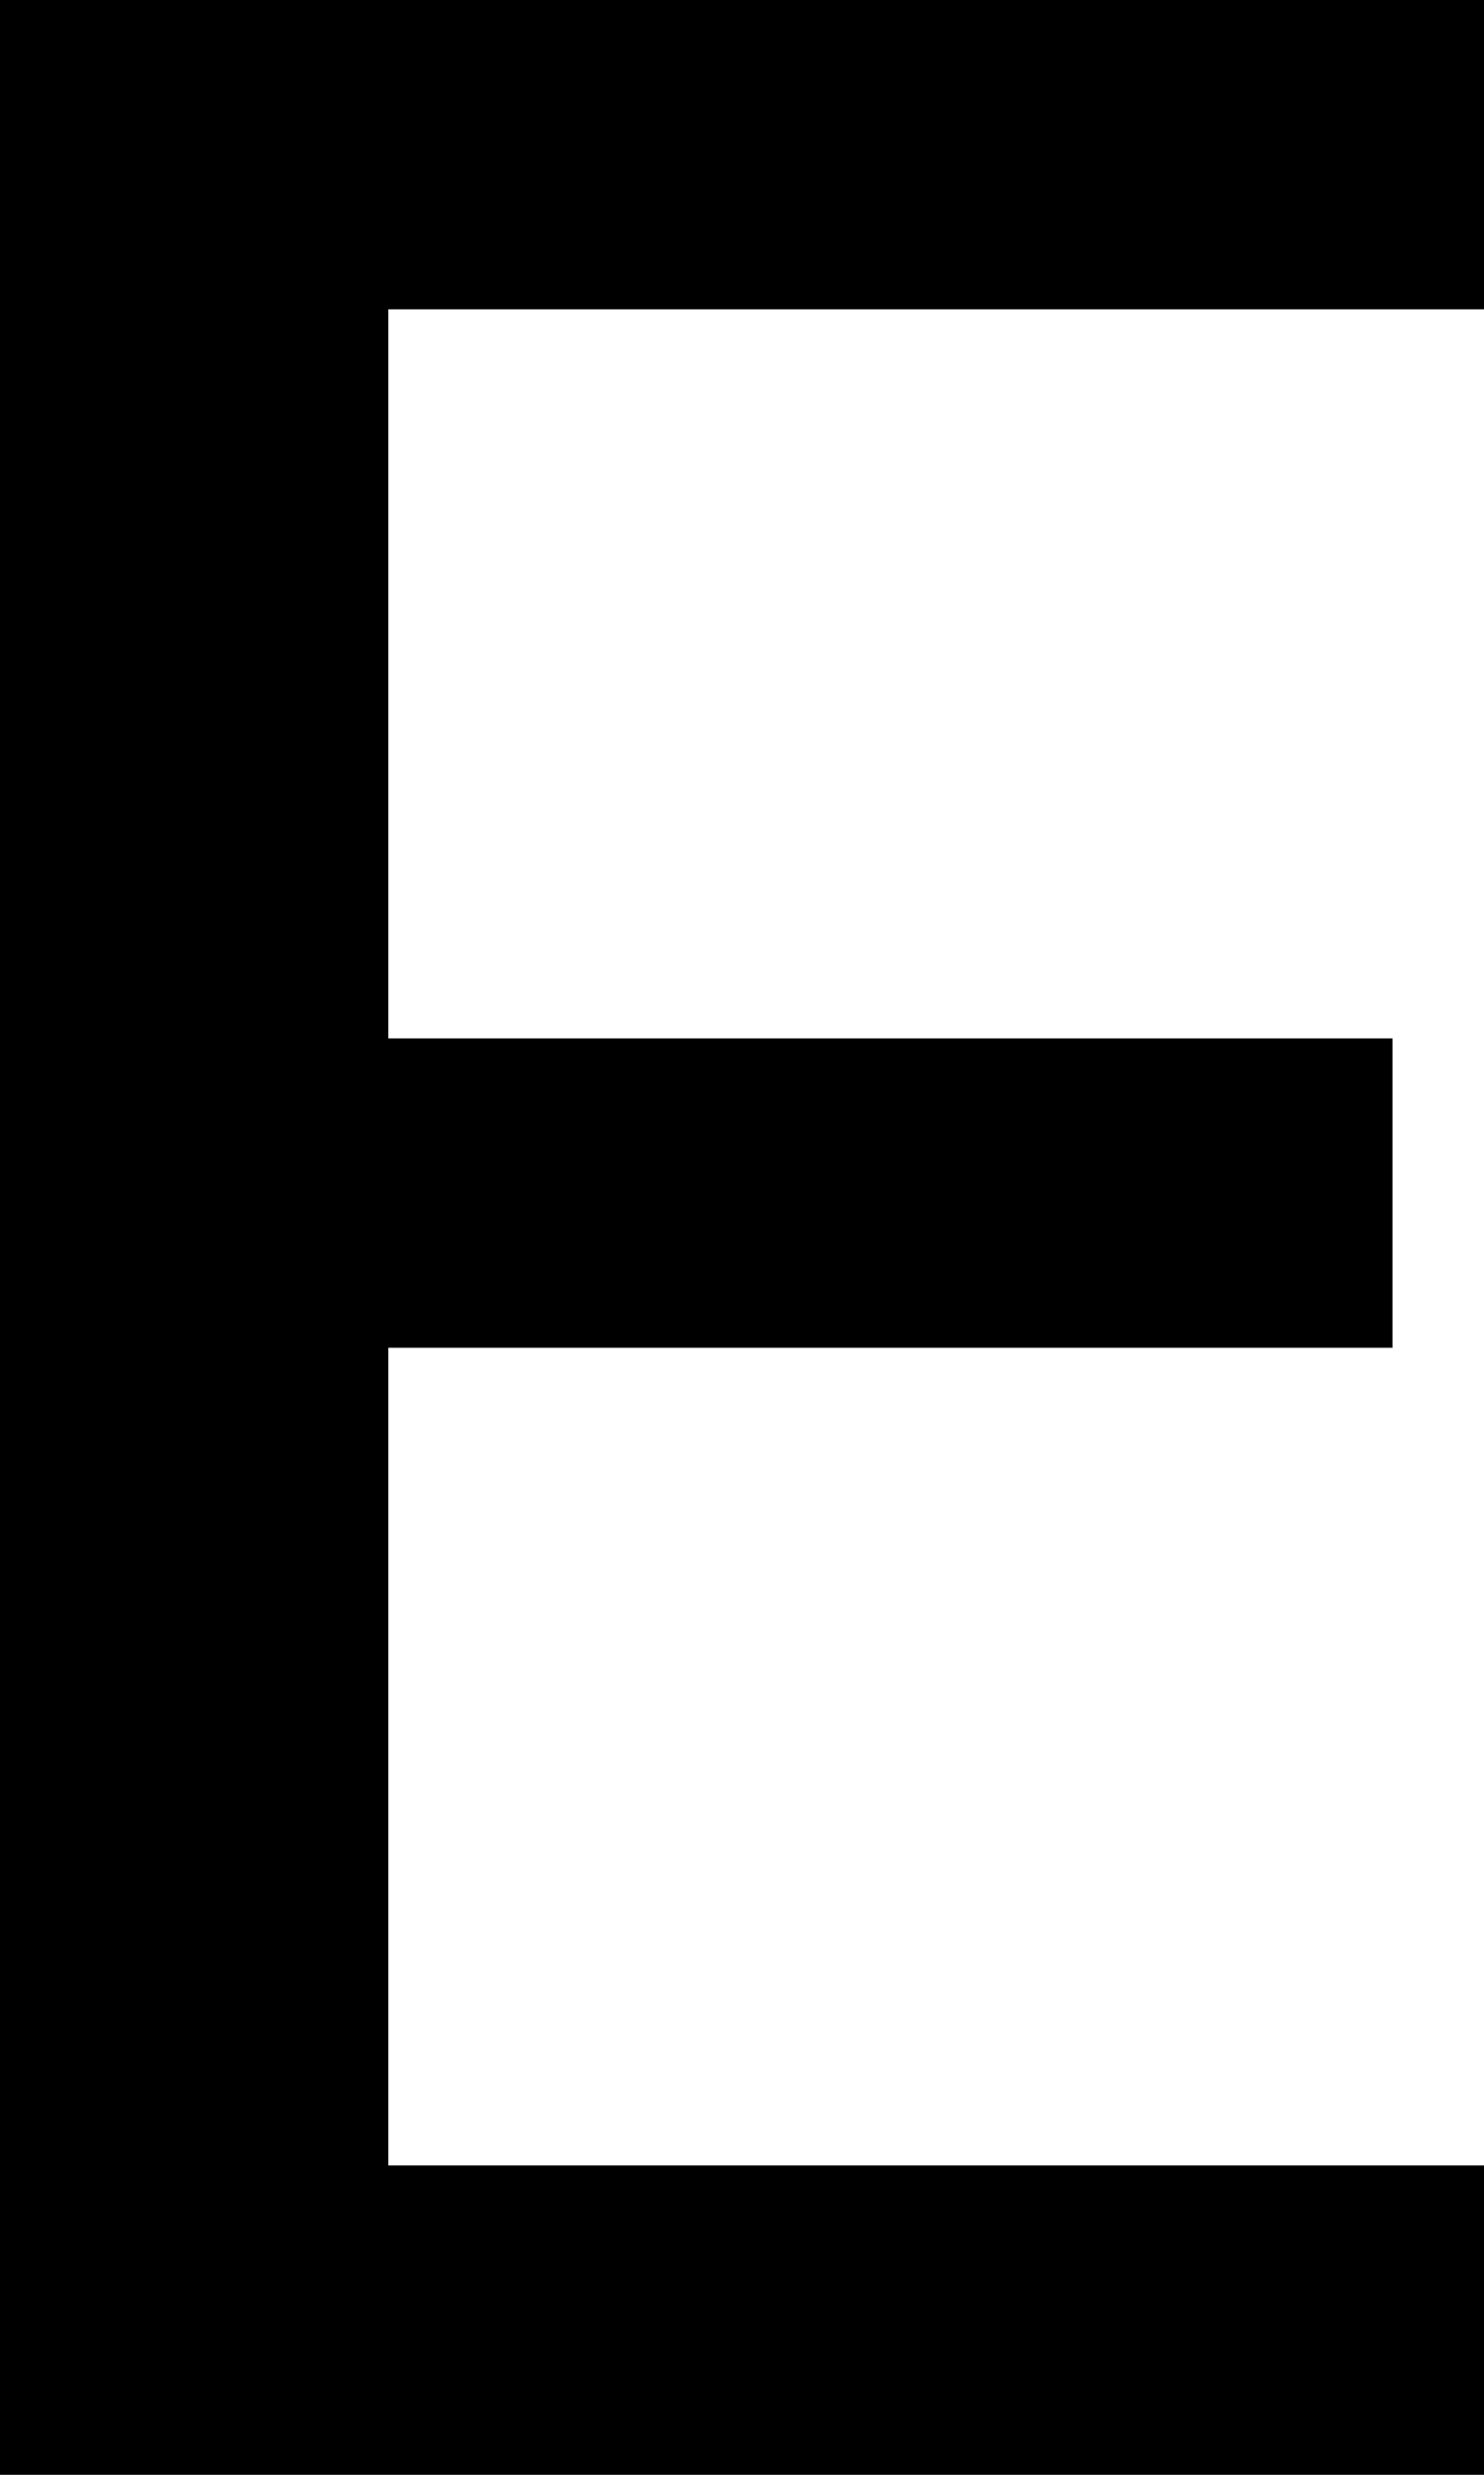 ﻿<?xml version="1.0" encoding="utf-8"?>
<svg version="1.1" xmlns:xlink="http://www.w3.org/1999/xlink" width="3px" height="5px" xmlns="http://www.w3.org/2000/svg">
  <g transform="matrix(1 0 0 1 -22 -9 )">
    <path d="M 0 5  L 0 0  L 3 0  L 3 0.625  L 0.785 0.625  L 0.785 2.098  L 2.815 2.098  L 2.815 2.723  L 0.785 2.723  L 0.785 4.375  L 3 4.375  L 3 5  L 0 5  Z " fill-rule="nonzero" fill="#000000" stroke="none" transform="matrix(1 0 0 1 22 9 )" />
  </g>
</svg>